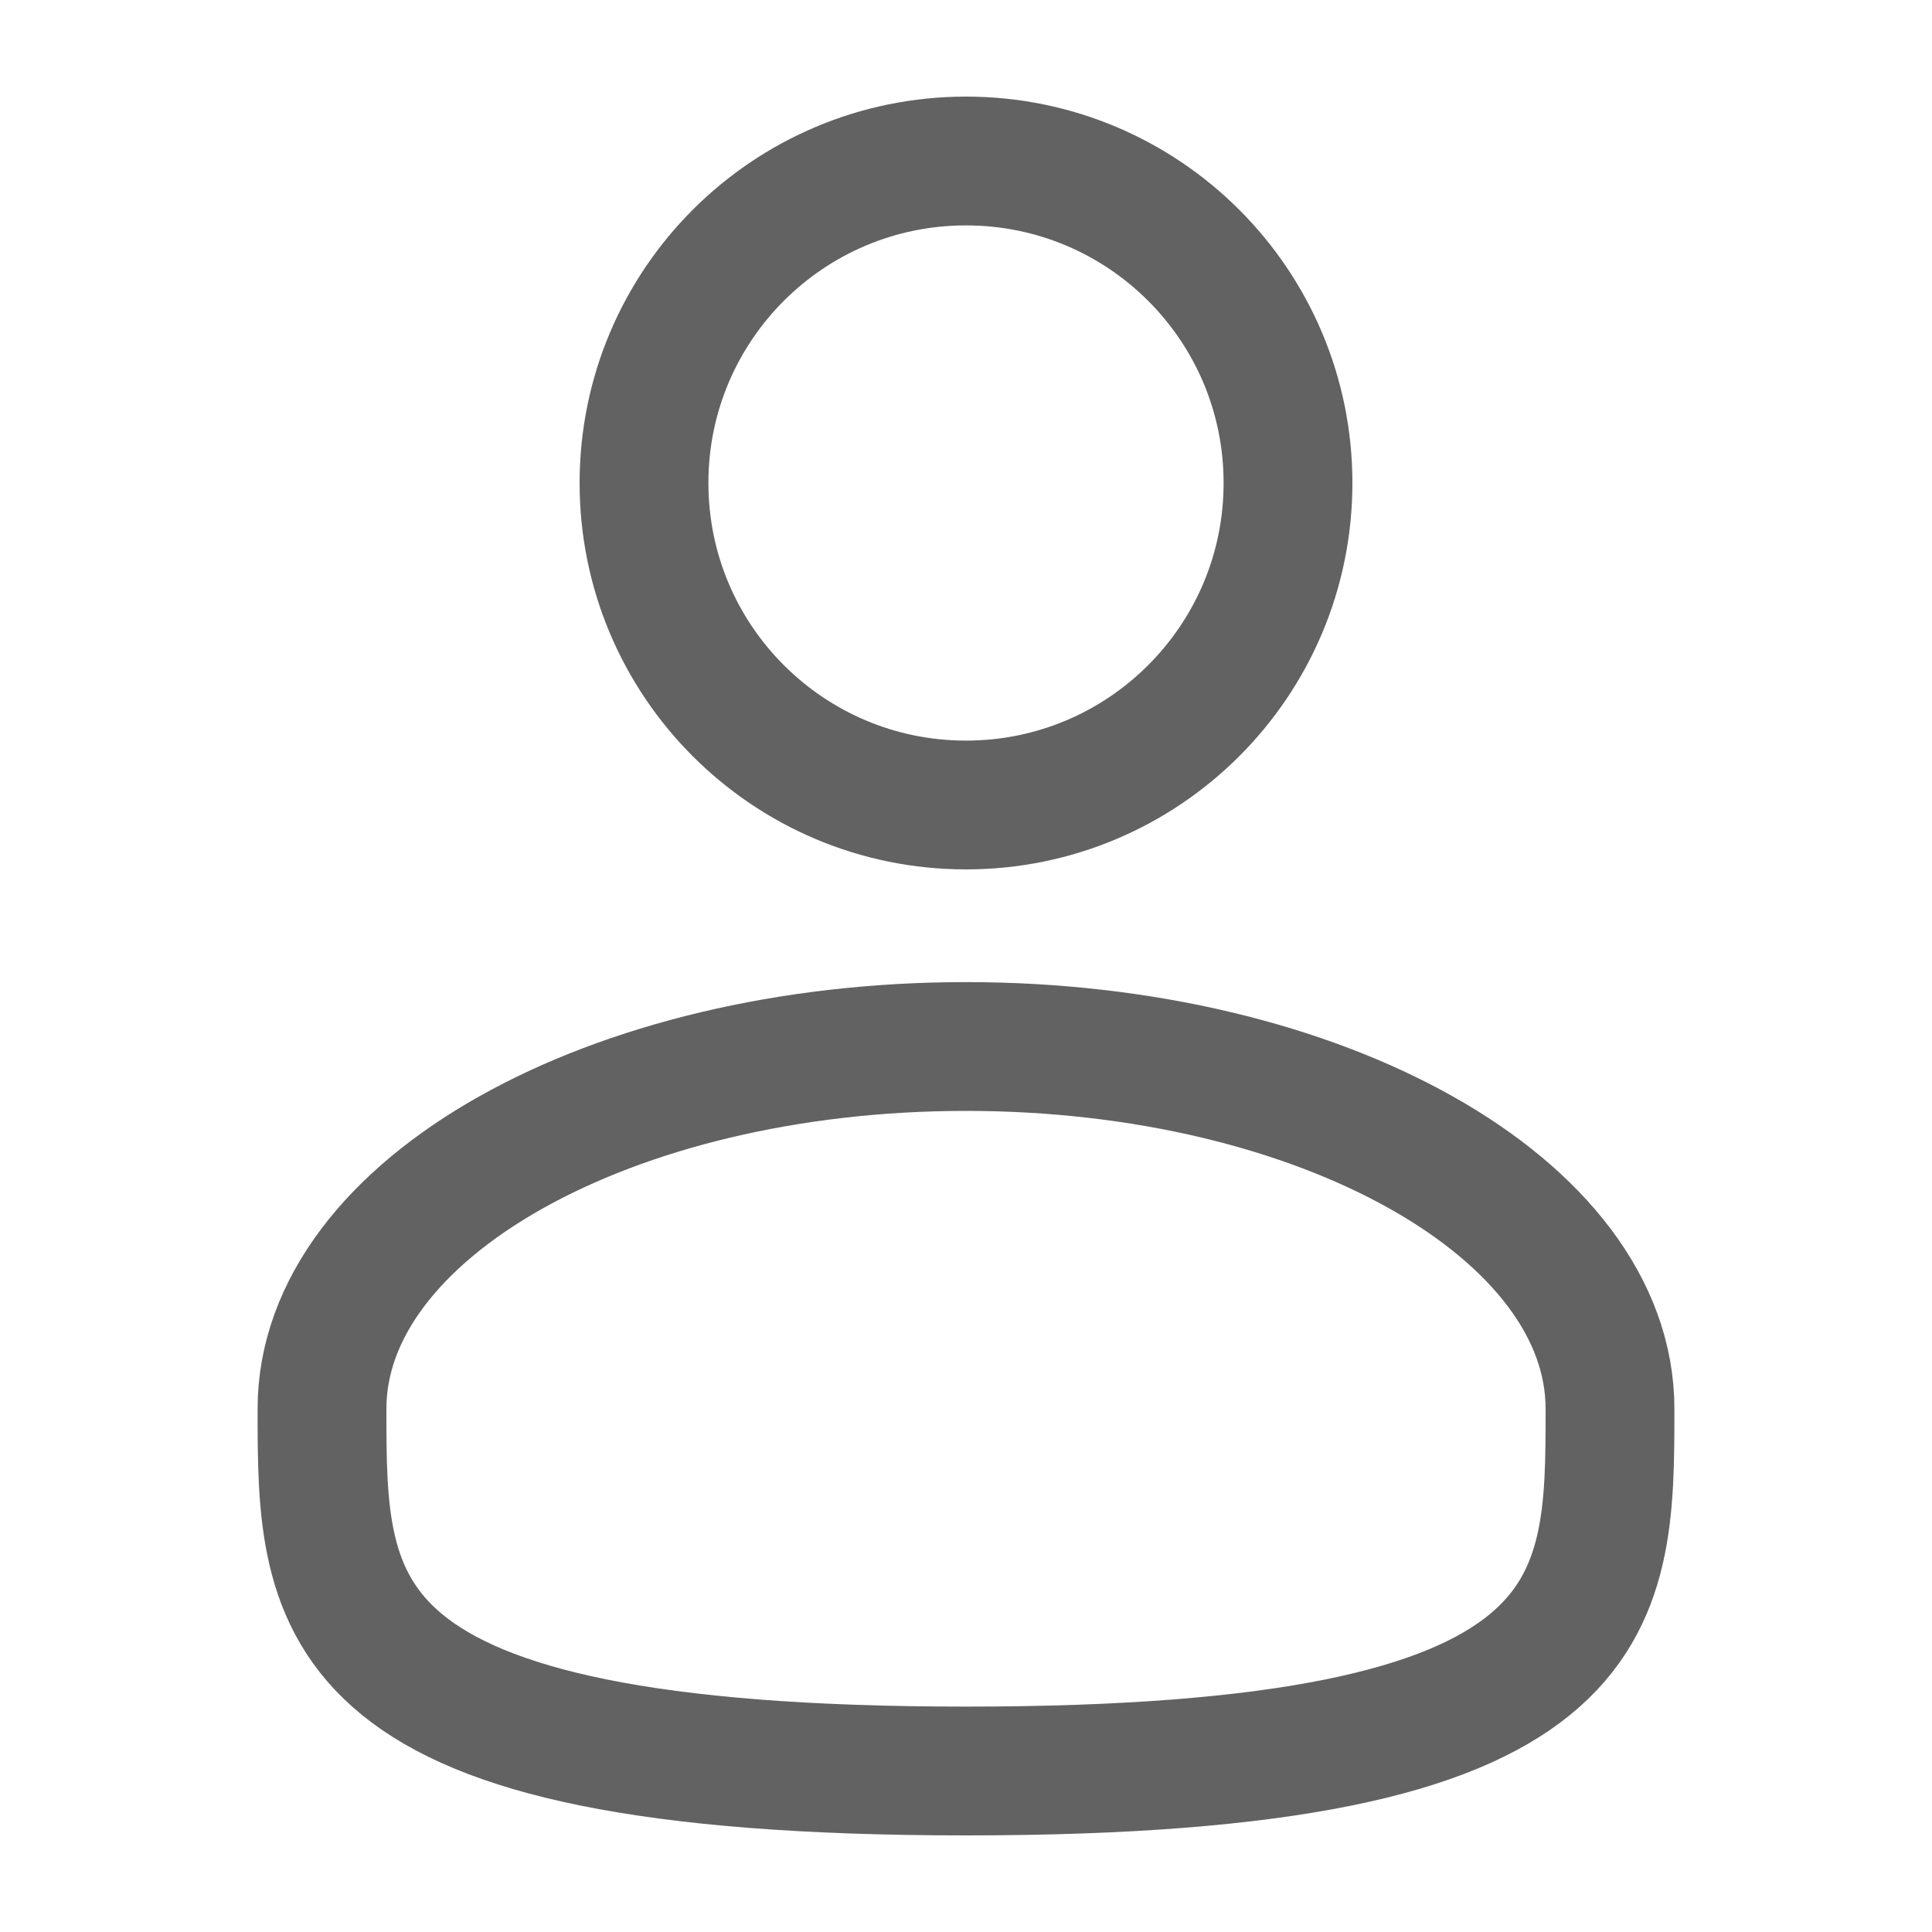 <svg width="15" height="15" viewBox="0 0 15 15" fill="none" xmlns="http://www.w3.org/2000/svg">
<path d="M7.5 6.25C8.881 6.25 10 5.131 10 3.75C10 2.369 8.881 1.25 7.5 1.25C6.119 1.25 5 2.369 5 3.75C5 5.131 6.119 6.25 7.5 6.25Z" stroke="#626262"/>
<path d="M12.5 10.938C12.5 12.491 12.5 13.75 7.5 13.75C2.5 13.75 2.5 12.491 2.5 10.938C2.5 9.384 4.739 8.125 7.5 8.125C10.261 8.125 12.5 9.384 12.5 10.938Z" stroke="#626262"/>
</svg>
